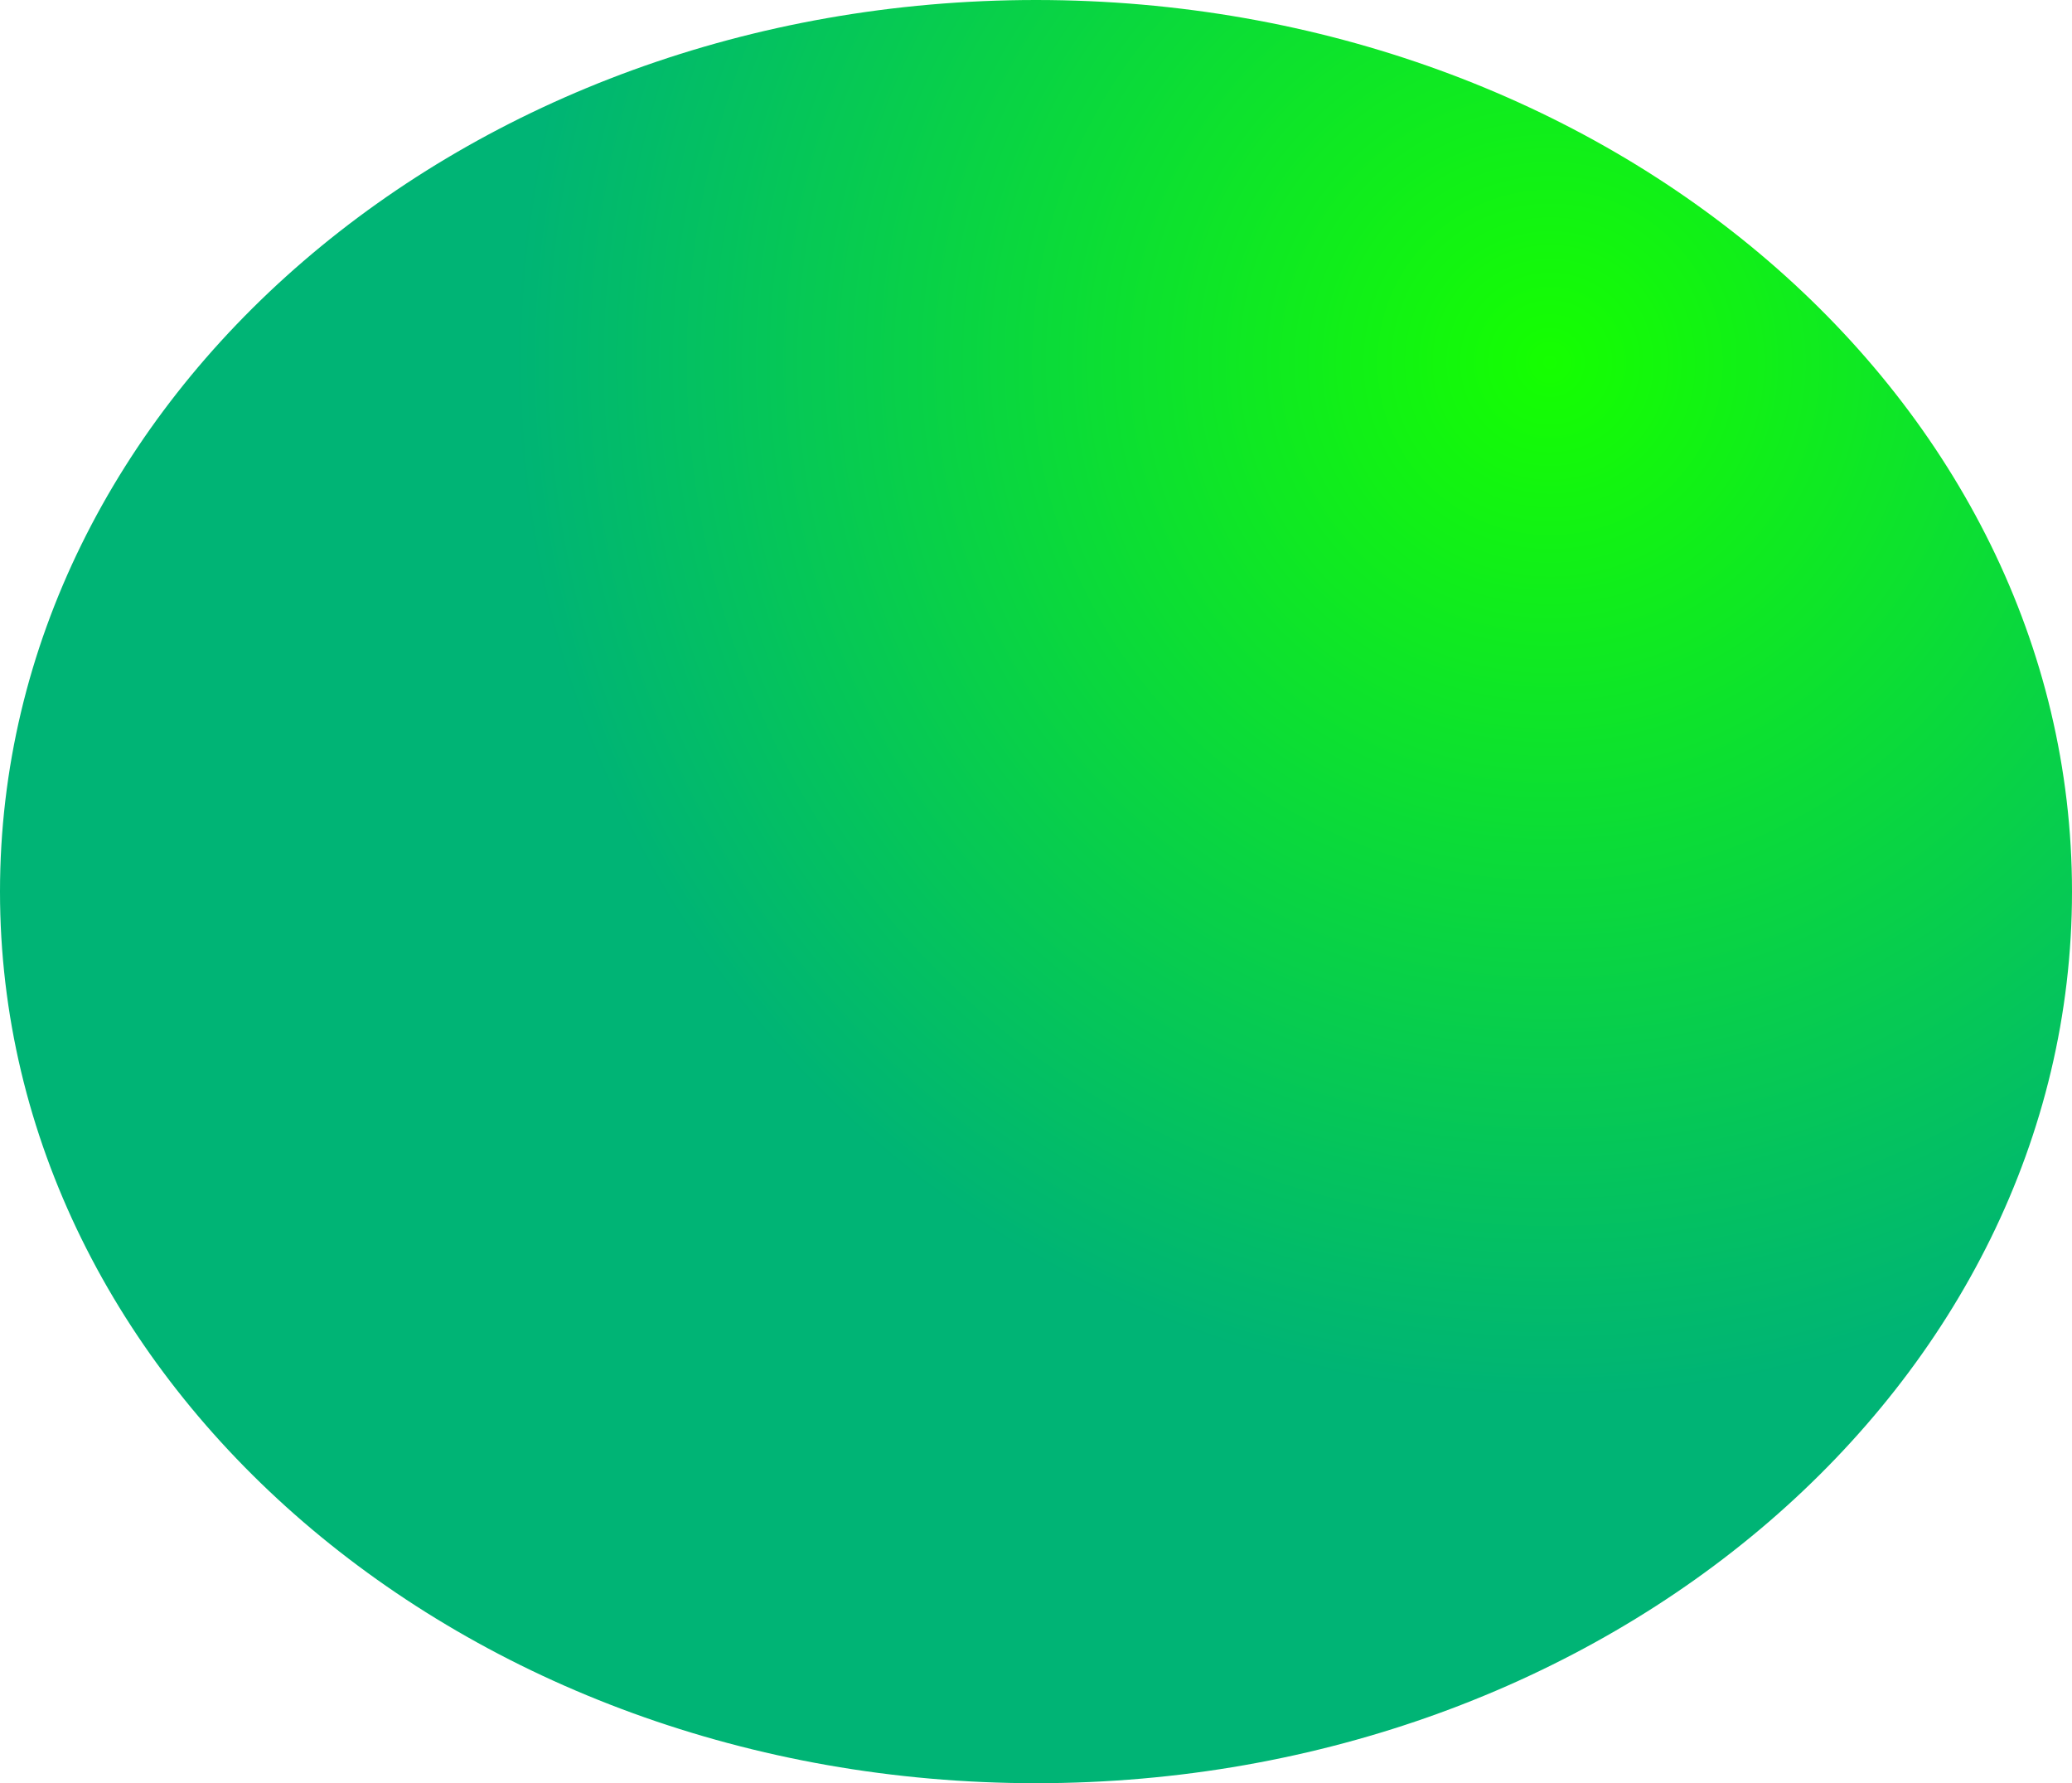 <svg version="1.1" xmlns="http://www.w3.org/2000/svg" xmlns:xlink="http://www.w3.org/1999/xlink" width="280.954" height="241.76" viewBox="0,0,280.954,241.76"><defs><radialGradient cx="309.714" cy="108.254" r="140.477" gradientUnits="userSpaceOnUse" id="color-1"><stop offset="0" stop-color="#15ff00"/><stop offset="1" stop-color="#00b475"/></radialGradient></defs><g transform="translate(-99.523,-59.12)"><g data-paper-data="{&quot;isPaintingLayer&quot;:true}" fill="url(#color-1)" fill-rule="nonzero" stroke="none" stroke-width="0" stroke-linecap="butt" stroke-linejoin="miter" stroke-miterlimit="10" stroke-dasharray="" stroke-dashoffset="0" style="mix-blend-mode: normal"><path d="M240,300.88c-77.583,0 -140.477,-54.12 -140.477,-120.88c0,-66.76 62.894,-120.88 140.477,-120.88c77.583,0 140.477,54.12 140.477,120.88c0,66.76 -62.894,120.88 -140.477,120.88z"/></g></g></svg>